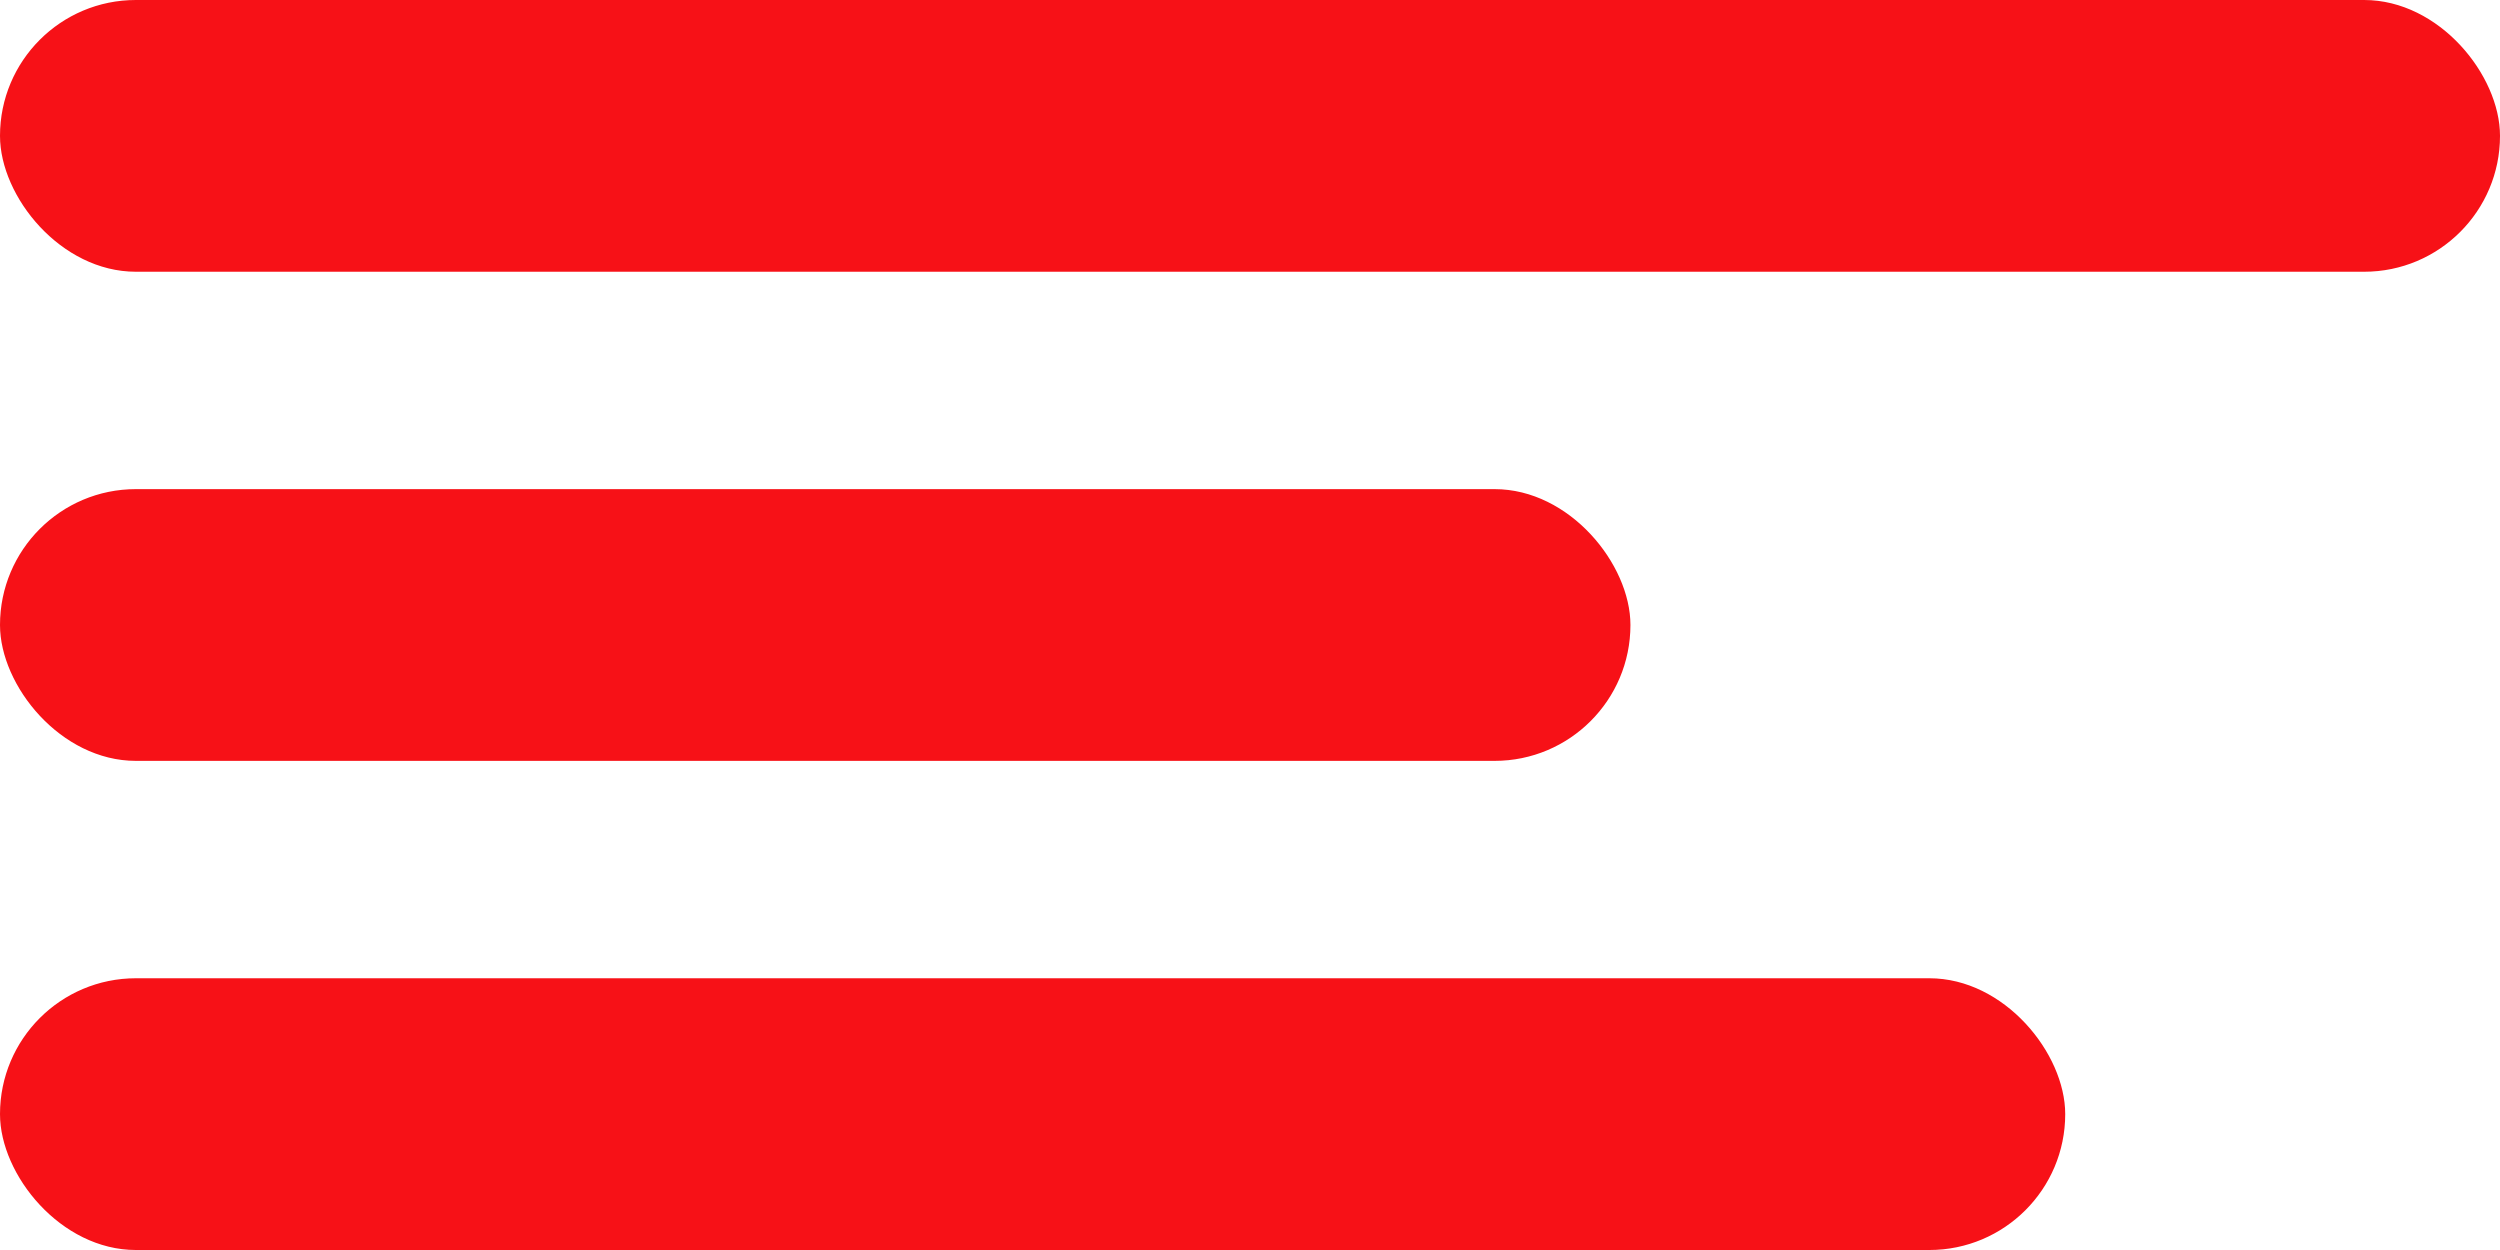 <svg width="46" height="23" viewBox="0 0 46 23" fill="none" xmlns="http://www.w3.org/2000/svg">
<rect width="46" height="5" rx="2.5" fill="#F71117"/>
<rect y="9" width="30" height="5" rx="2.5" fill="#F71117"/>
<rect y="18" width="38" height="5" rx="2.5" fill="#F71117"/>
</svg>
